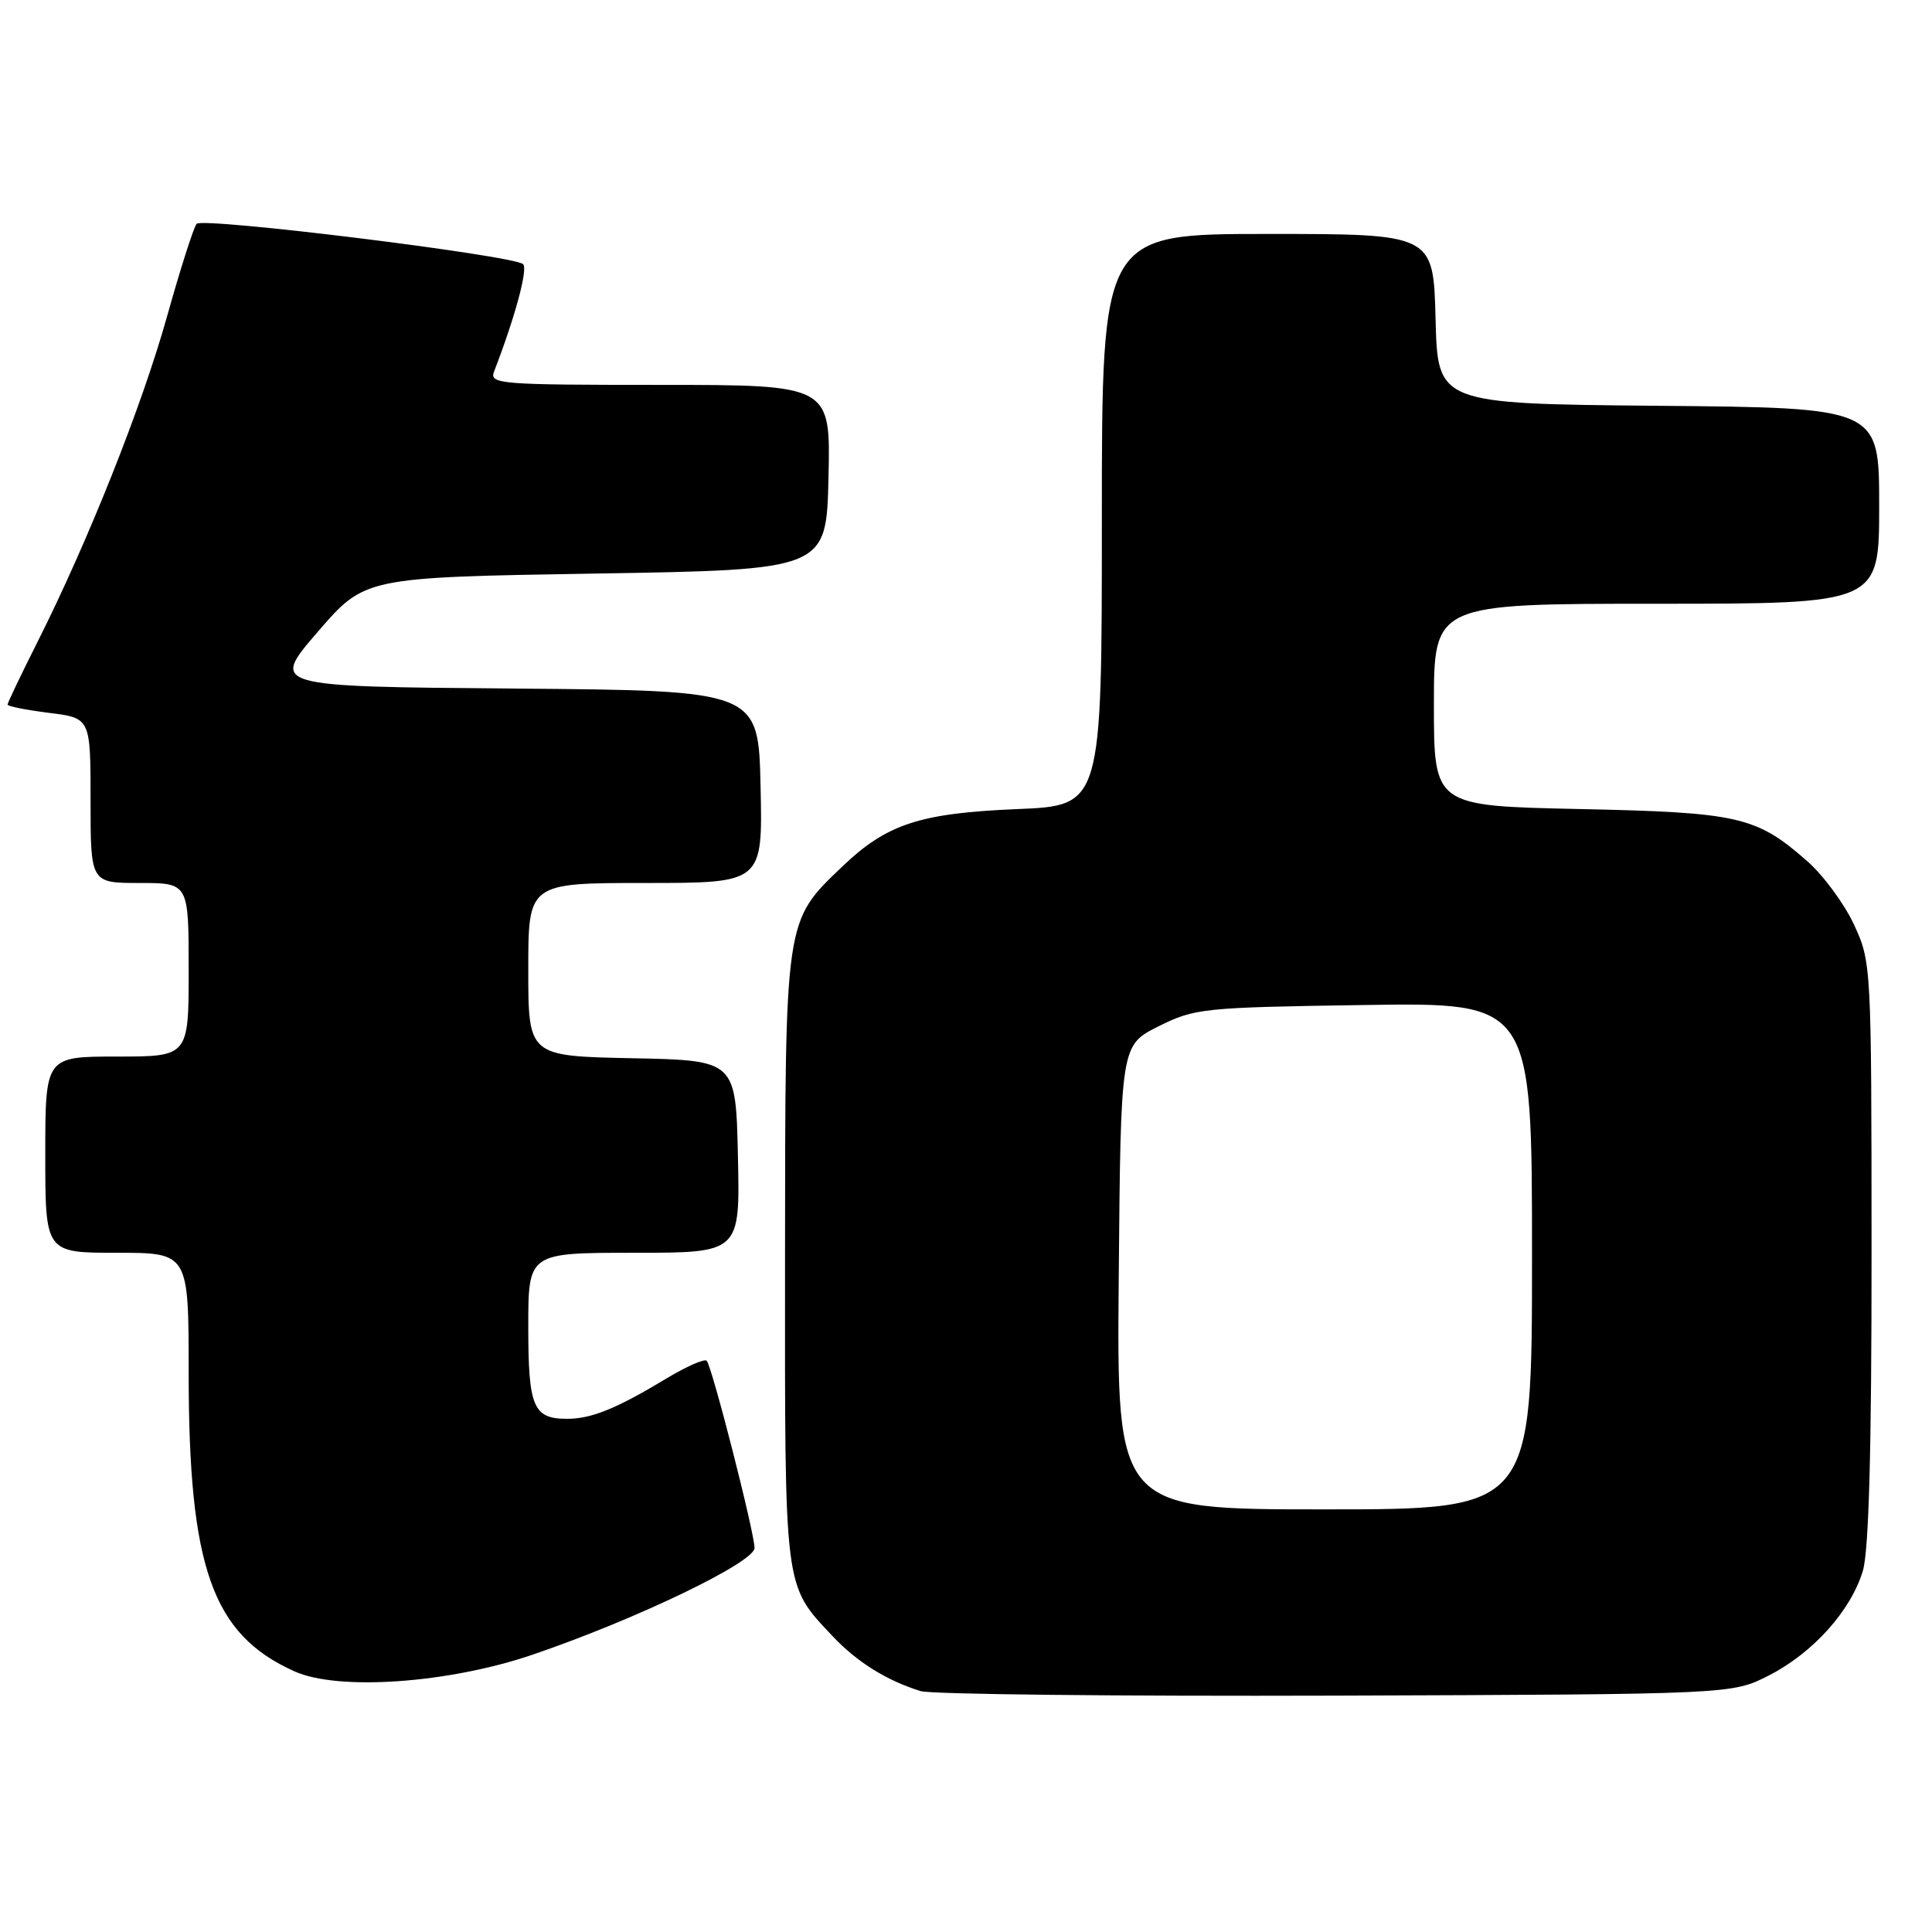 <?xml version="1.0" encoding="UTF-8" standalone="no"?>
<!DOCTYPE svg PUBLIC "-//W3C//DTD SVG 1.1//EN" "http://www.w3.org/Graphics/SVG/1.1/DTD/svg11.dtd" >
<svg xmlns="http://www.w3.org/2000/svg" xmlns:xlink="http://www.w3.org/1999/xlink" version="1.1" viewBox="0 0 256 256">
 <g >
 <path fill="currentColor"
d=" M 234.38 222.01 C 240.23 219.02 245.25 213.43 246.84 208.14 C 247.63 205.49 248.00 192.15 247.99 165.88 C 247.98 127.79 247.96 127.46 245.65 122.49 C 244.37 119.74 241.59 115.97 239.48 114.12 C 232.71 108.17 230.44 107.65 209.25 107.20 C 190.00 106.79 190.00 106.79 190.00 93.39 C 190.00 80.00 190.00 80.00 219.50 80.00 C 249.00 80.00 249.00 80.00 249.00 67.02 C 249.00 54.03 249.00 54.03 219.75 53.77 C 190.50 53.50 190.50 53.50 190.22 42.25 C 189.93 31.00 189.93 31.00 167.97 31.00 C 146.00 31.00 146.00 31.00 146.00 68.87 C 146.00 106.75 146.00 106.75 134.75 107.21 C 121.88 107.75 117.50 109.19 111.63 114.80 C 103.95 122.15 104.05 121.48 104.02 166.80 C 104.00 211.16 103.84 209.90 110.36 216.84 C 113.56 220.23 117.50 222.69 121.99 224.08 C 123.37 224.51 148.12 224.77 177.00 224.68 C 229.50 224.50 229.50 224.50 234.38 222.01 Z  M 70.58 219.25 C 84.30 214.57 100.00 207.01 99.98 205.11 C 99.95 202.98 94.33 181.00 93.64 180.31 C 93.34 180.01 90.94 181.07 88.30 182.66 C 81.67 186.66 78.37 188.00 75.15 188.00 C 70.65 188.00 70.00 186.46 70.00 175.80 C 70.00 166.00 70.00 166.00 84.03 166.00 C 98.06 166.00 98.06 166.00 97.78 153.25 C 97.50 140.50 97.50 140.50 83.75 140.22 C 70.00 139.94 70.00 139.94 70.00 128.47 C 70.00 117.00 70.00 117.00 85.53 117.00 C 101.06 117.00 101.06 117.00 100.78 104.25 C 100.50 91.50 100.50 91.50 68.17 91.24 C 35.85 90.97 35.85 90.97 42.09 83.74 C 48.33 76.50 48.33 76.50 78.92 76.00 C 109.50 75.50 109.50 75.50 109.78 63.25 C 110.06 51.00 110.06 51.00 87.42 51.00 C 66.27 51.00 64.83 50.89 65.46 49.25 C 68.25 42.03 69.99 35.60 69.31 35.00 C 67.99 33.83 26.84 28.75 26.05 29.66 C 25.66 30.12 23.89 35.65 22.13 41.94 C 18.80 53.84 11.68 71.72 4.92 85.16 C 2.76 89.45 1.00 93.14 1.00 93.36 C 1.00 93.59 3.48 94.08 6.50 94.46 C 12.00 95.14 12.00 95.14 12.00 106.07 C 12.00 117.00 12.00 117.00 18.50 117.00 C 25.00 117.00 25.00 117.00 25.00 128.50 C 25.00 140.00 25.00 140.00 15.50 140.00 C 6.00 140.00 6.00 140.00 6.00 153.00 C 6.00 166.00 6.00 166.00 15.50 166.00 C 25.00 166.00 25.00 166.00 25.00 181.95 C 25.00 207.75 28.13 216.57 39.01 221.46 C 44.81 224.08 59.45 223.05 70.58 219.25 Z  M 148.24 169.25 C 148.50 138.50 148.50 138.50 153.50 136.00 C 158.31 133.60 159.35 133.49 180.75 133.17 C 203.00 132.83 203.00 132.83 203.00 166.42 C 203.00 200.00 203.00 200.00 175.49 200.00 C 147.97 200.00 147.97 200.00 148.24 169.25 Z "/>
</g>
</svg>